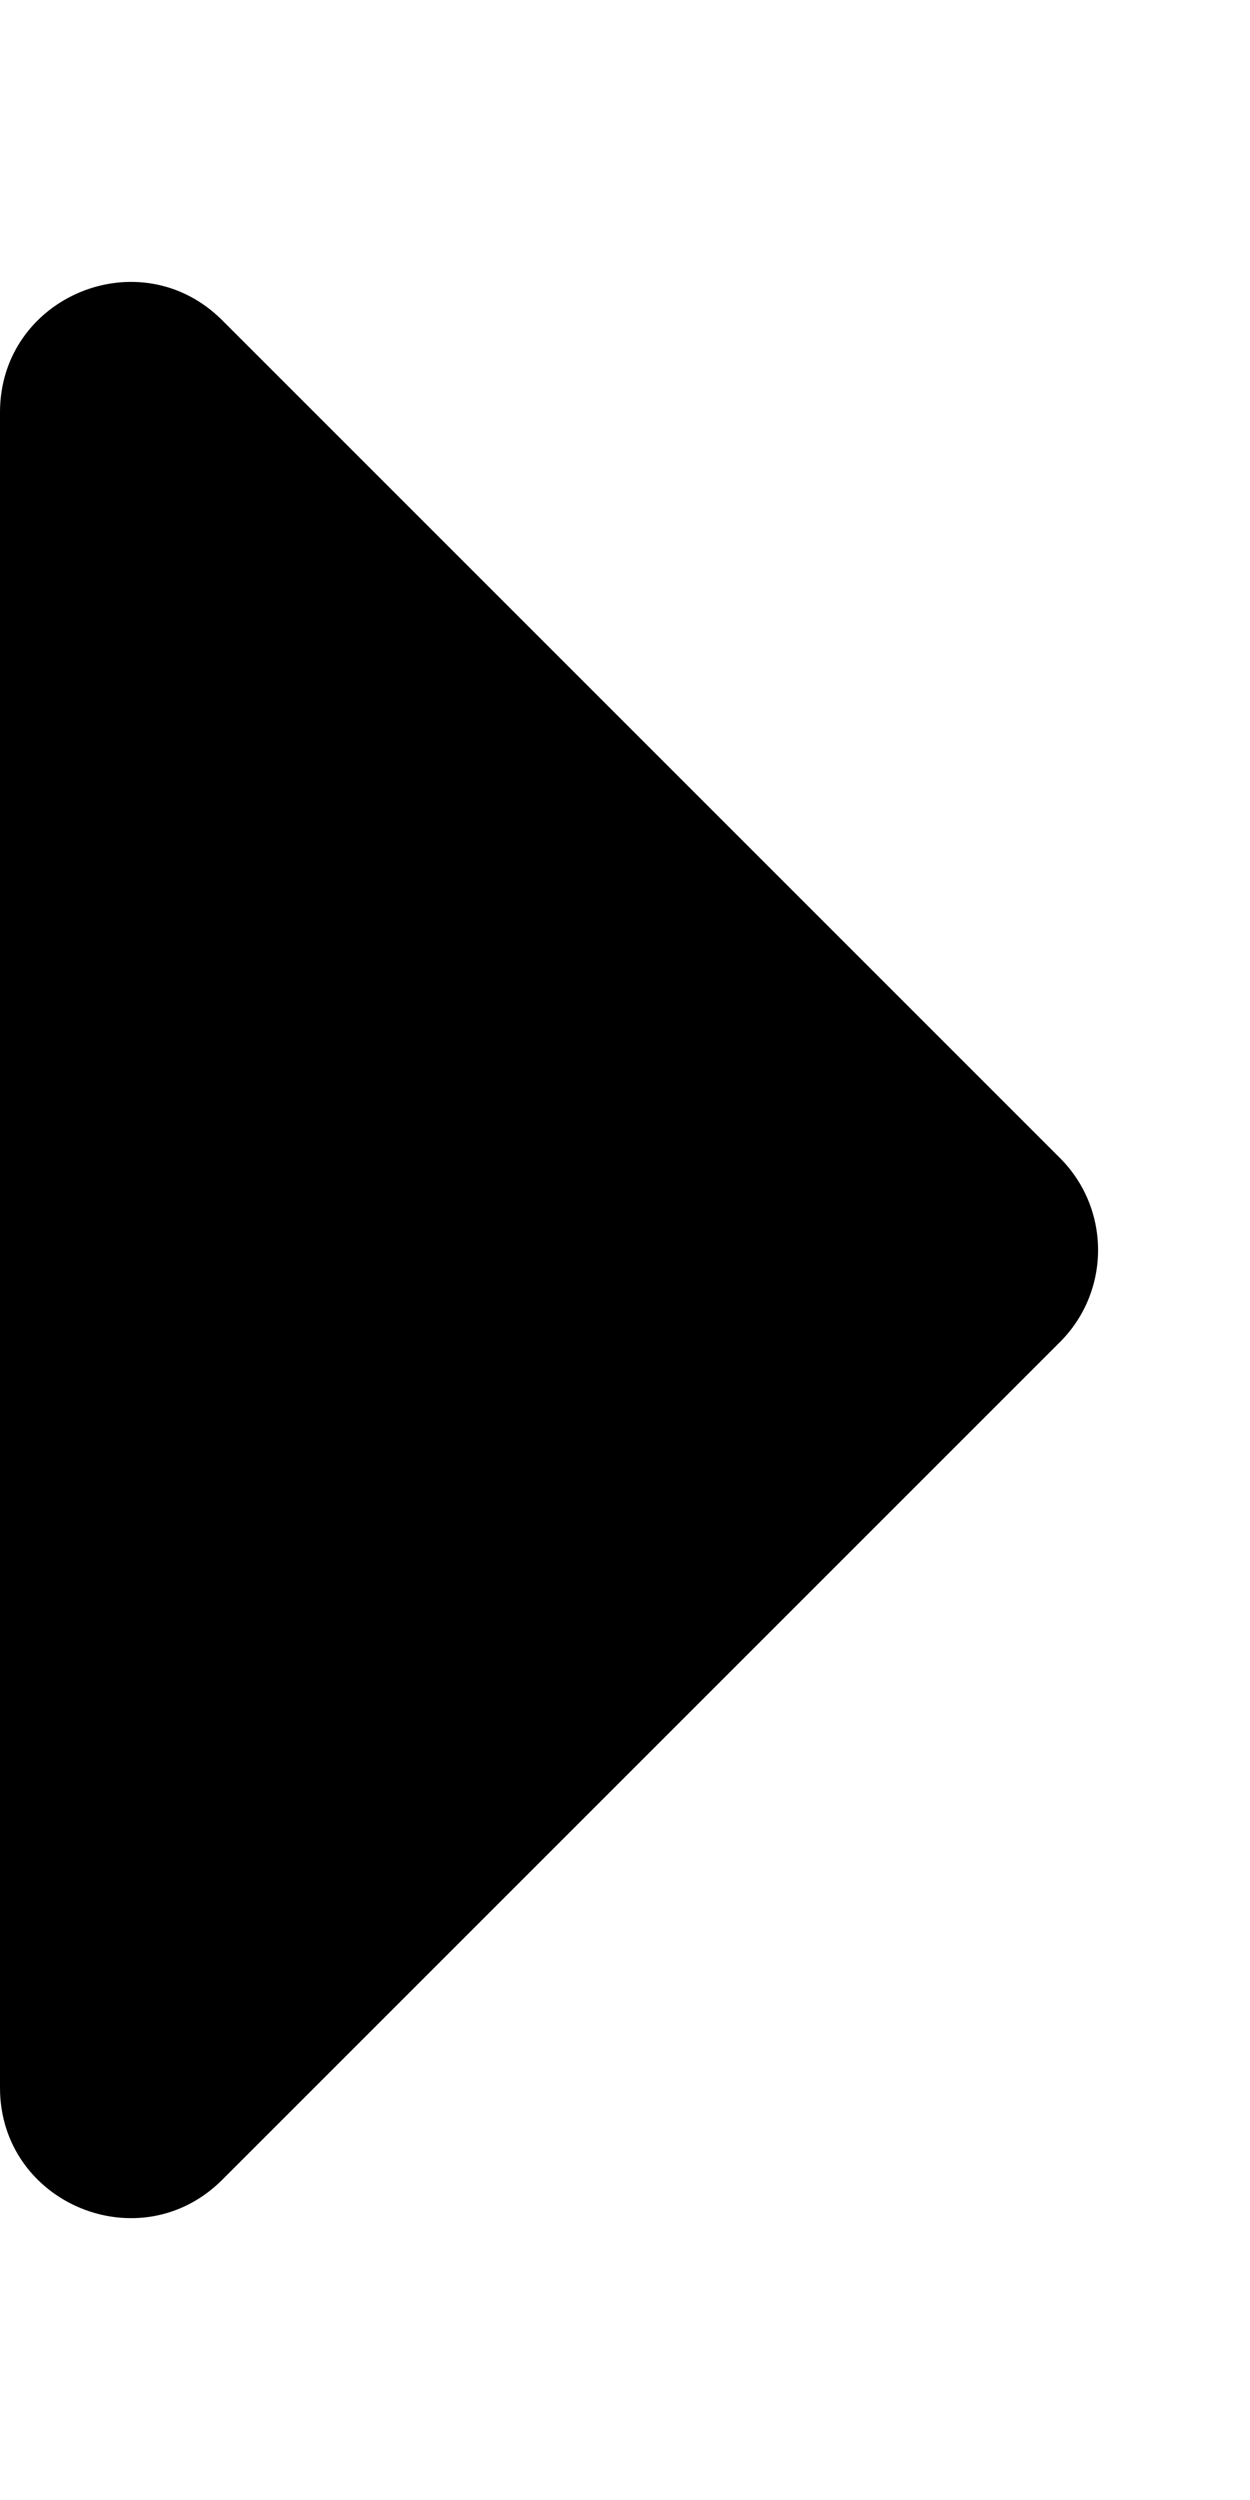 <!-- Generated by IcoMoon.io -->
<svg version="1.1" xmlns="http://www.w3.org/2000/svg" width="16" height="32" viewBox="0 0 16 32">
<title>caret-right</title>
<path d="M0 26.722v-21.444c0-1.485 1.795-2.228 2.845-1.178l10.722 10.722c0.651 0.651 0.651 1.706 0 2.357l-10.722 10.722c-1.050 1.050-2.845 0.306-2.845-1.178z"></path>
</svg>

